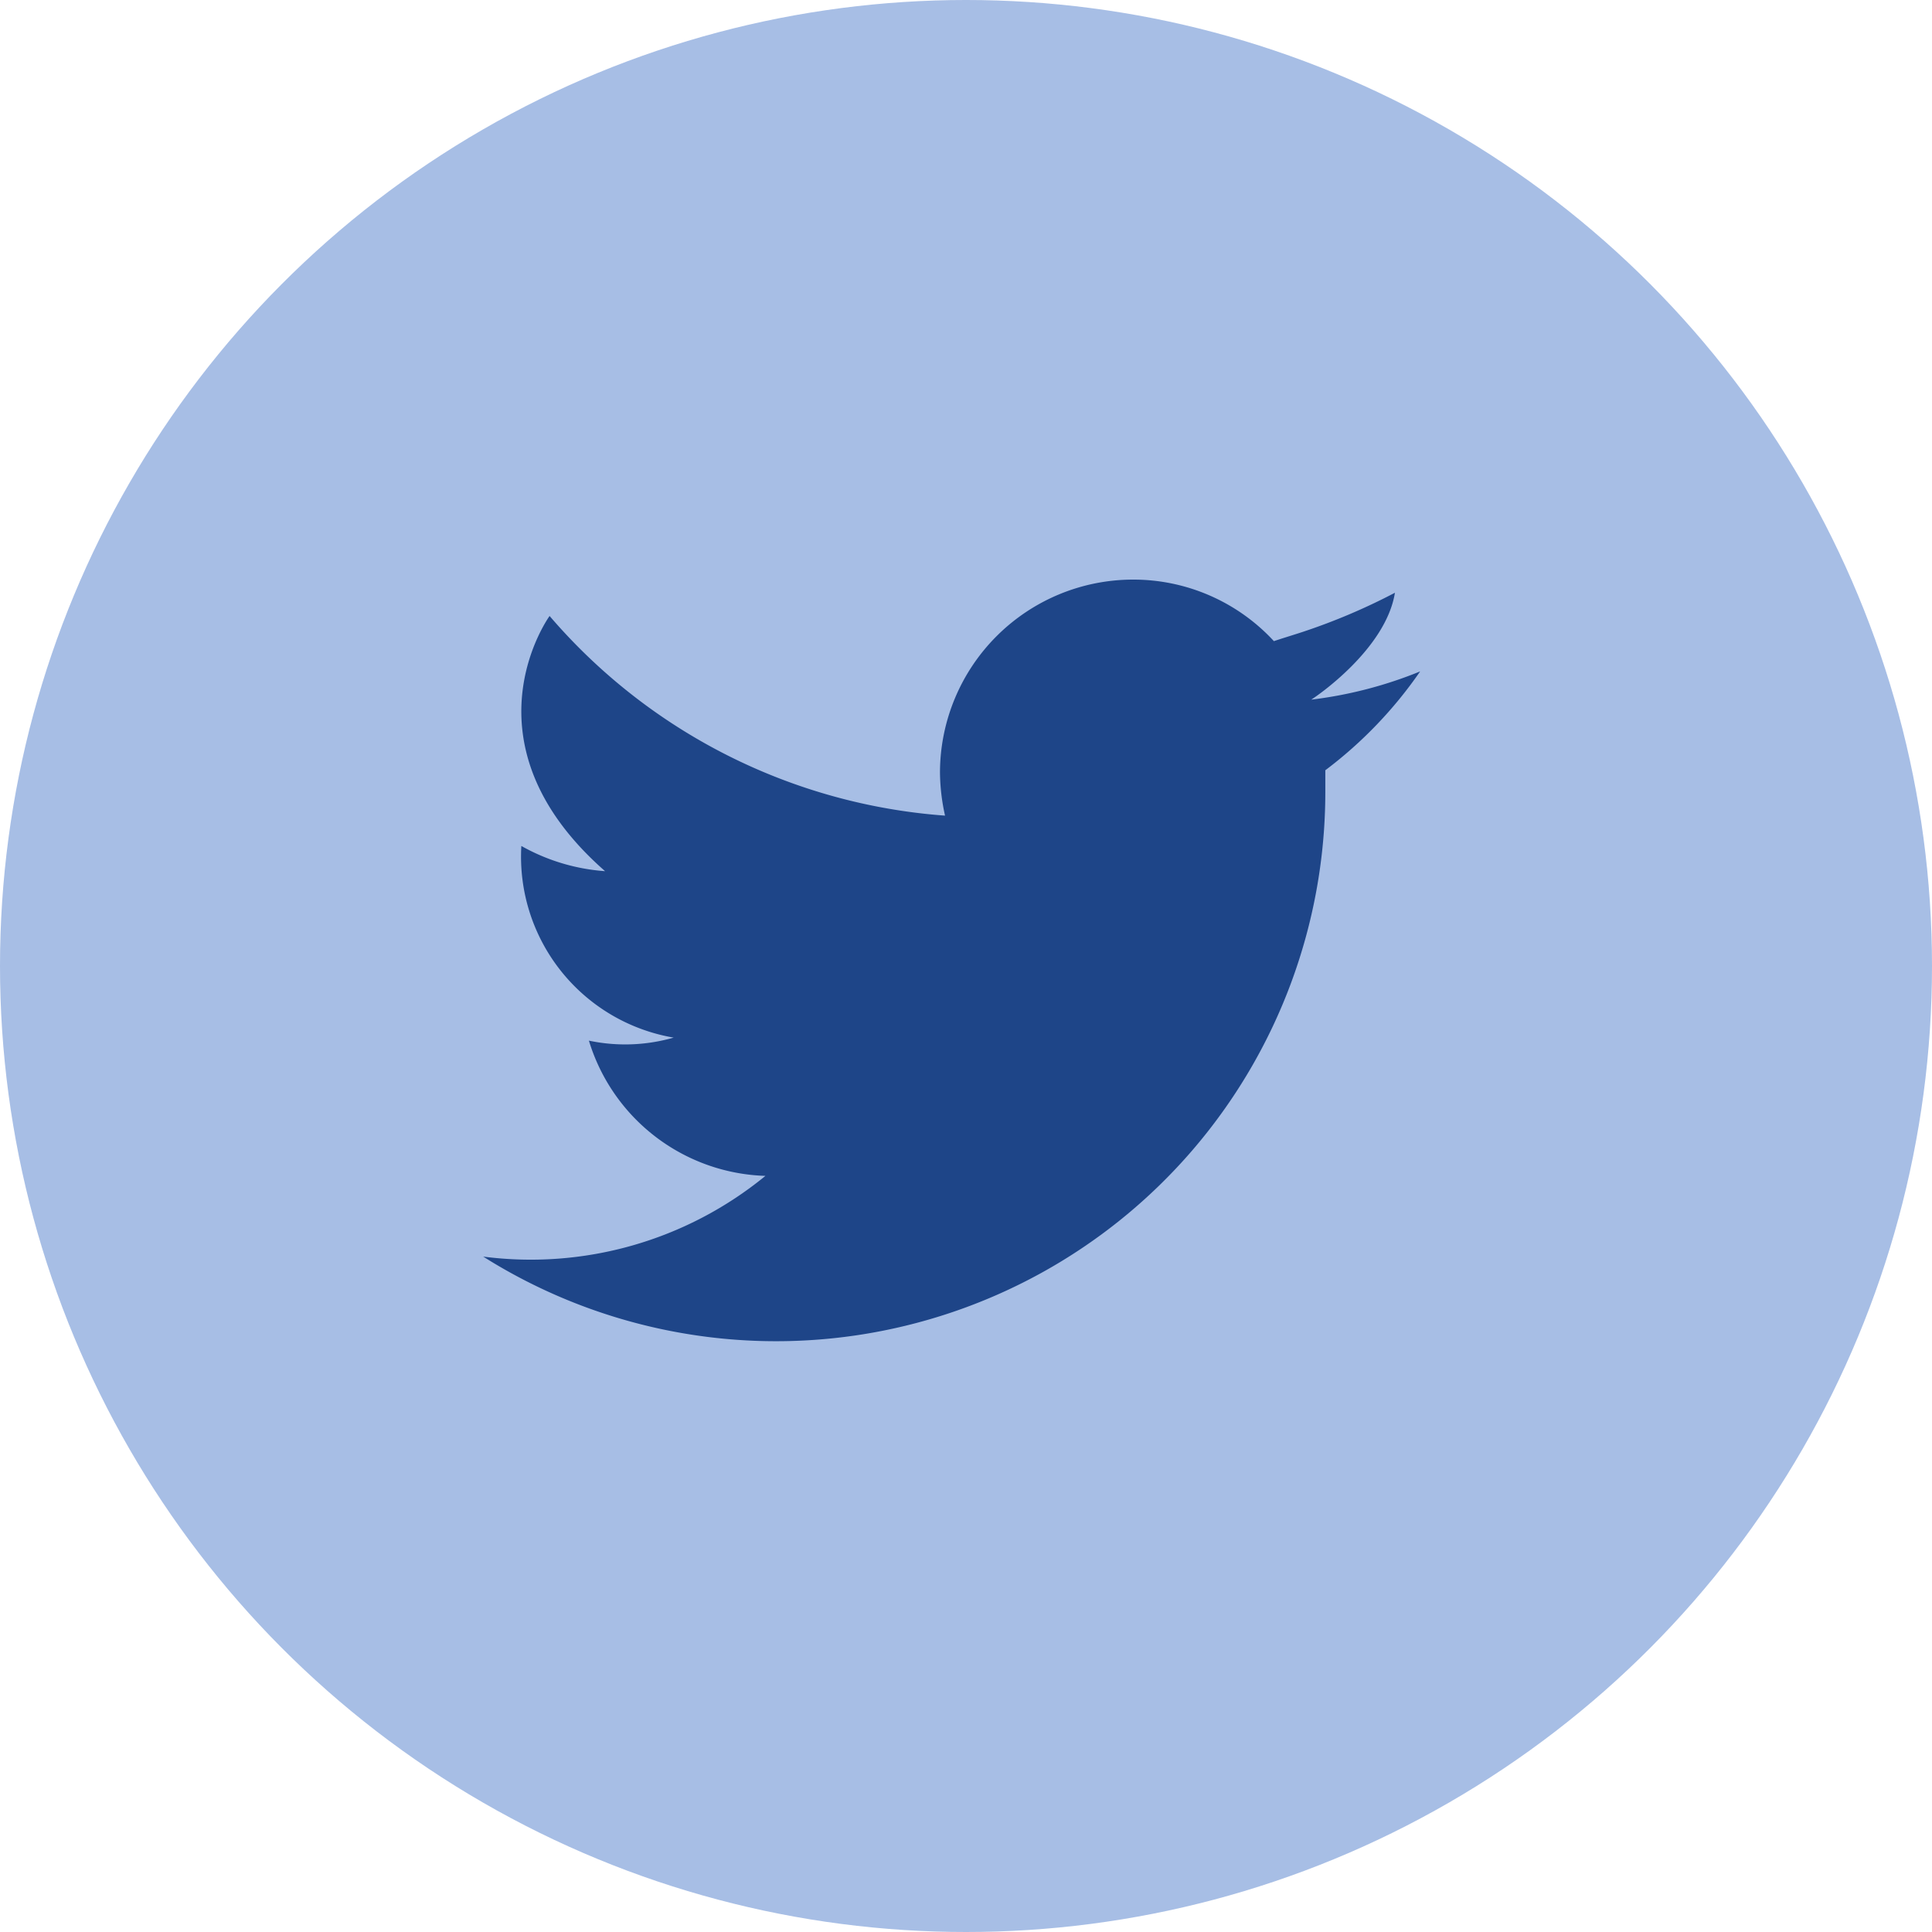 <svg xmlns="http://www.w3.org/2000/svg" width="60" height="60" viewBox="0 0 60 60">
  <g id="Group_6877" data-name="Group 6877" transform="translate(-1572 -1956)">
    <circle id="Ellipse_34" data-name="Ellipse 34" cx="30" cy="30" r="30" transform="translate(1572 1956)" fill="#a7bee5"/>
    <path id="Path_8758" data-name="Path 8758" d="M537,6294.021a17.057,17.057,0,0,0,26.159-14.411v-.689a13.257,13.257,0,0,0,2.945-3.07,13.064,13.064,0,0,1-3.383.877h0c.157-.094,2.318-1.566,2.6-3.32a19.036,19.036,0,0,1-2.882,1.222c-.282.093-.6.188-.877.281a5.939,5.939,0,0,0-4.386-1.911,6,6,0,0,0-5.984,5.983,6.34,6.34,0,0,0,.157,1.347,17.9,17.9,0,0,1-12.281-6.2s-2.851,3.916,1.723,7.925a6.188,6.188,0,0,1-2.6-.783,5.7,5.7,0,0,0,4.73,5.952,5.454,5.454,0,0,1-2.632.094,5.922,5.922,0,0,0,5.482,4.2,11.5,11.5,0,0,1-8.772,2.506Z" transform="translate(1050 -4299)" fill="#1e4588" fill-rule="evenodd"/>
  </g>
</svg>
